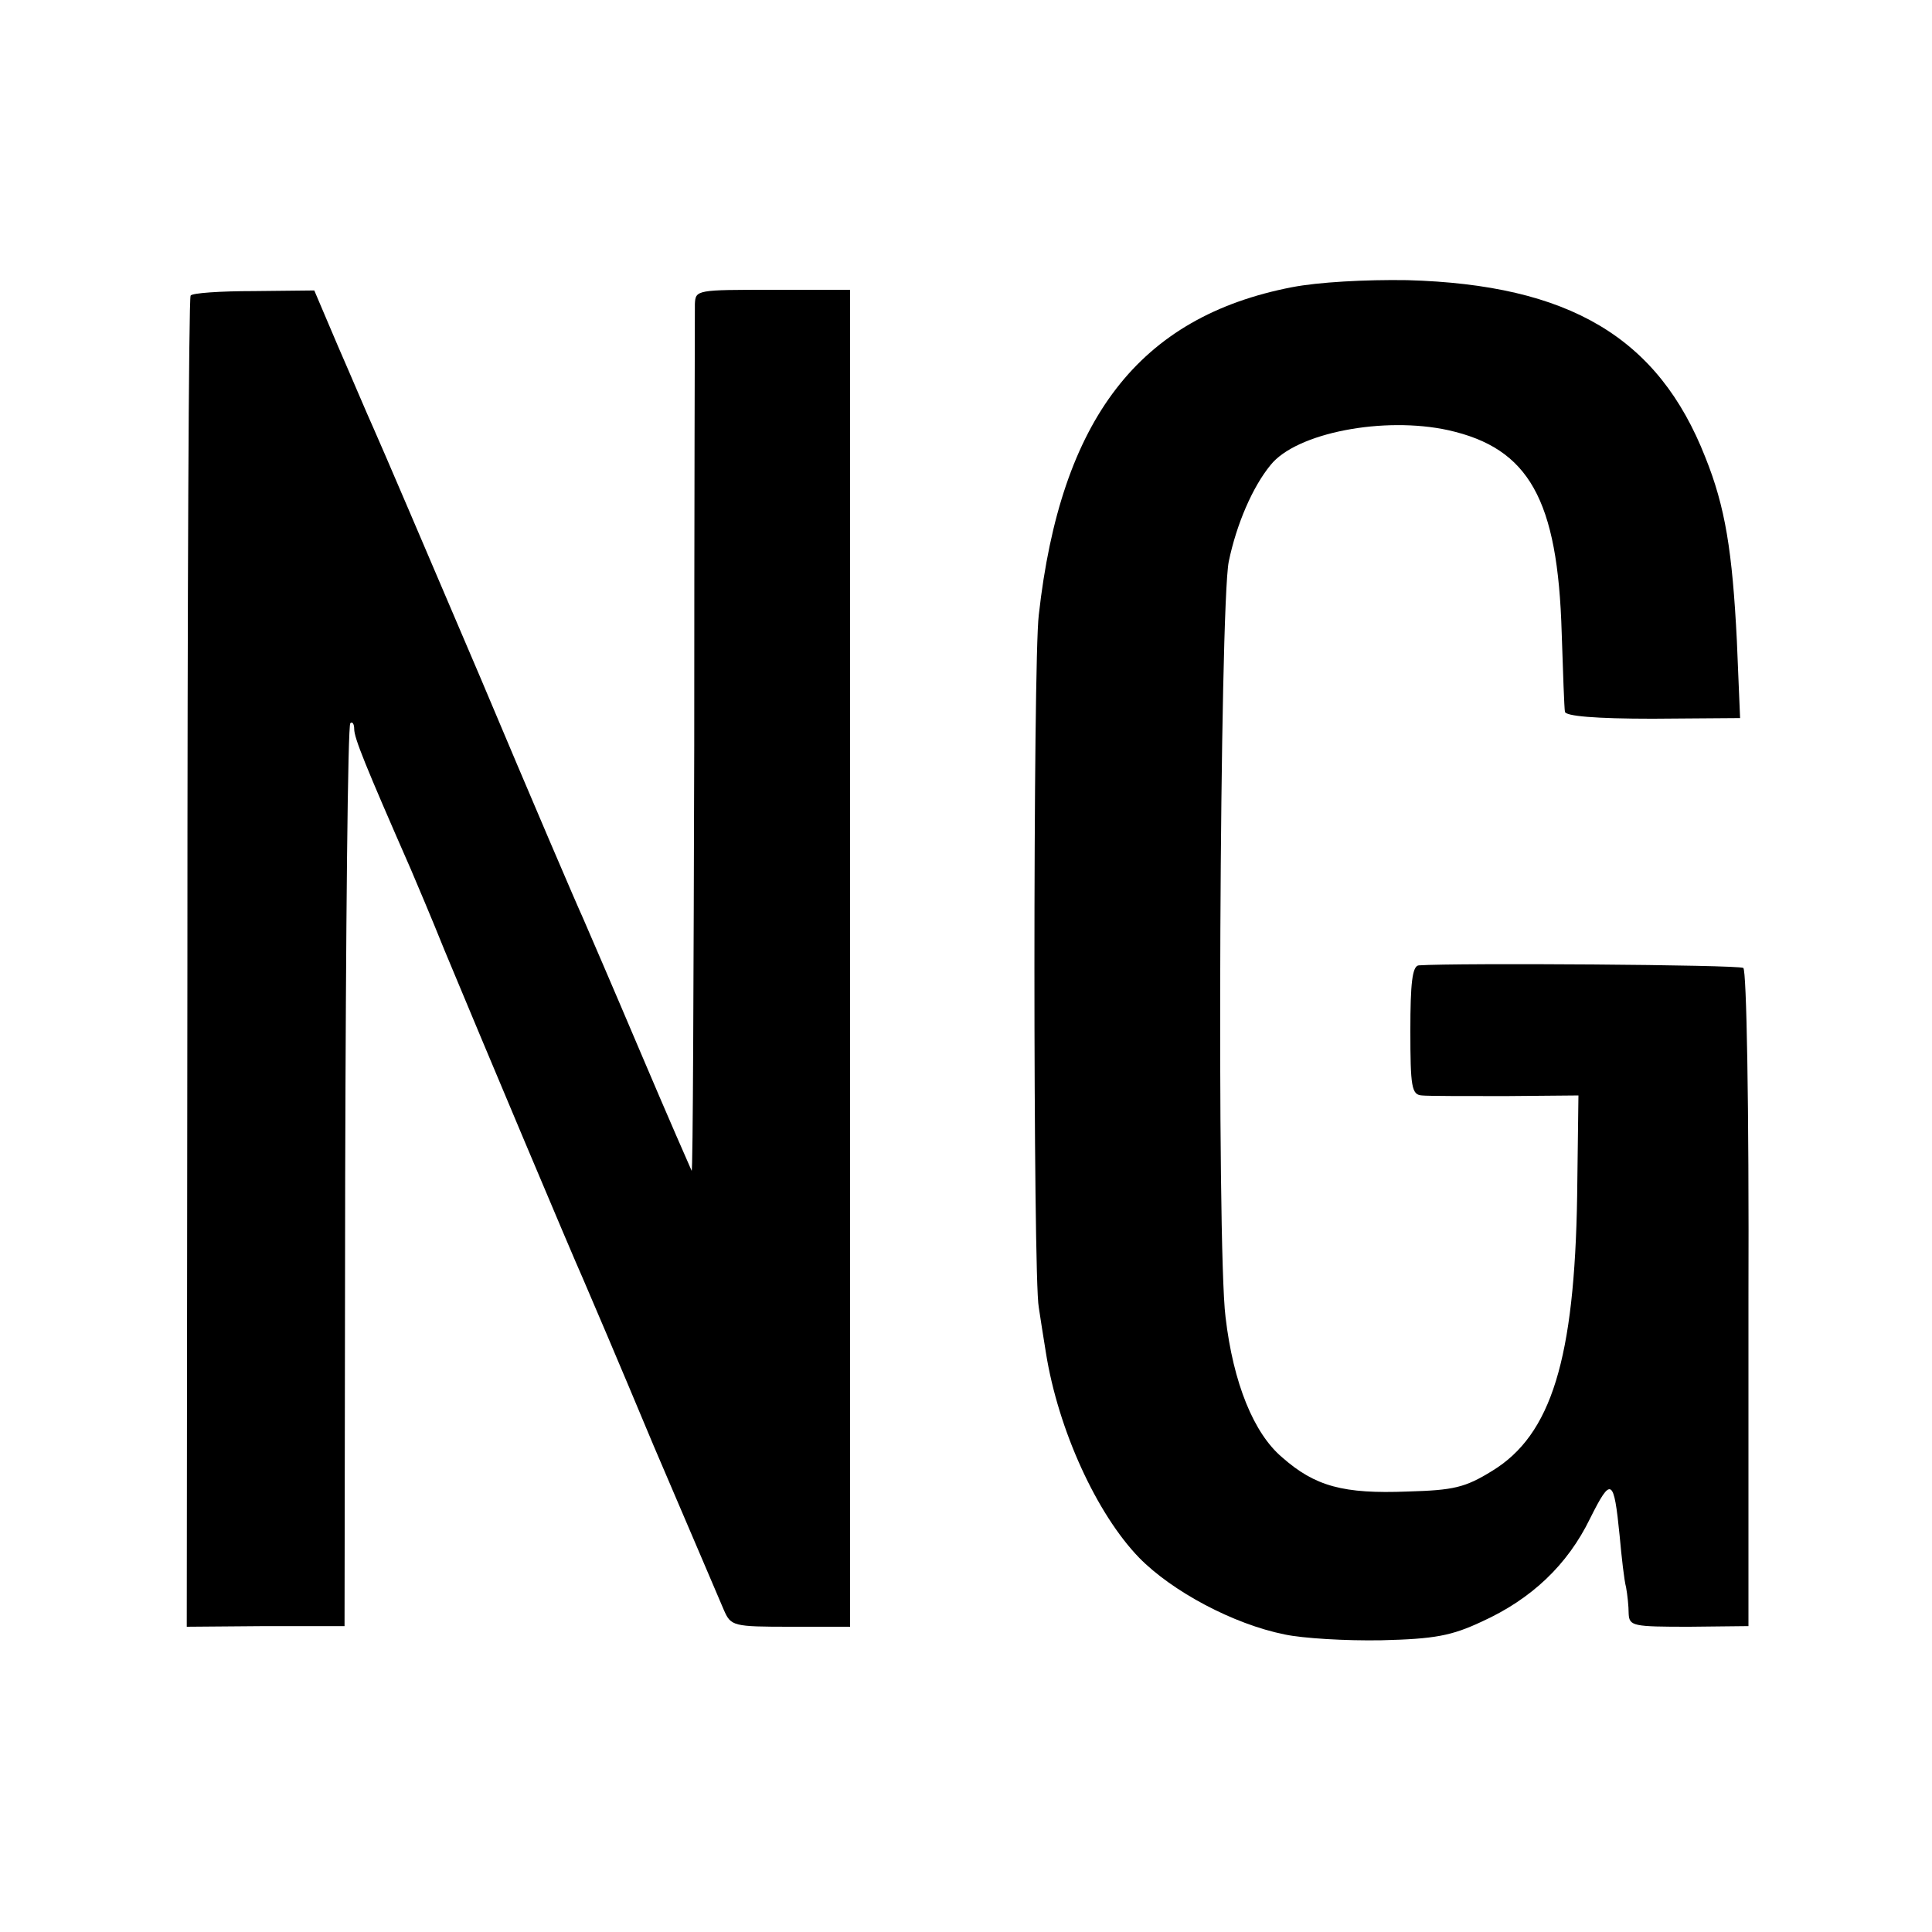 <?xml version="1.0" standalone="no"?>
<!DOCTYPE svg PUBLIC "-//W3C//DTD SVG 20010904//EN"
 "http://www.w3.org/TR/2001/REC-SVG-20010904/DTD/svg10.dtd">
<svg version="1.0" xmlns="http://www.w3.org/2000/svg"
 width="300pt" height="300pt" viewBox="0 0 300 300"
 preserveAspectRatio="xMidYMid meet">
<g transform="translate(0,300) scale(0.1,-0.1)"
fill="#000000" stroke="none">
<path d="M2006 2554 c-237 -46 -359 -204 -393 -509 -9 -72 -9 -1030 0 -1075 2
-14 7 -45 11 -70 19 -120 79 -251 145 -319 51 -52 146 -103 226 -119 28 -6 95
-10 150 -9 83 2 109 7 156 29 77 35 133 88 168 160 33 66 37 63 46 -27 3 -33
7 -69 10 -80 2 -11 4 -29 4 -41 1 -19 7 -20 94 -20 l92 1 0 508 c1 303 -3 511
-8 514 -8 5 -444 8 -504 4 -10 -1 -13 -28 -13 -101 0 -88 2 -100 18 -101 9 -1
68 -1 130 -1 l113 1 -2 -156 c-4 -253 -40 -371 -132 -427 -42 -26 -60 -30
-131 -32 -100 -4 -144 8 -195 53 -44 37 -76 115 -88 218 -14 111 -9 1103 5
1173 12 58 37 116 65 150 40 50 176 76 276 54 125 -28 170 -107 176 -315 2
-62 4 -117 5 -122 0 -7 48 -11 136 -11 l136 1 -5 120 c-7 139 -18 208 -49 285
-73 186 -211 268 -463 275 -65 1 -138 -3 -179 -11z"/>
<path d="M296 2541 c-3 -4 -5 -471 -5 -1037 l-1 -1030 123 1 122 0 1 698 c1
384 4 701 8 704 3 3 6 -1 6 -9 0 -14 17 -56 88 -218 8 -19 32 -75 52 -125 59
-142 200 -477 215 -510 7 -16 57 -133 110 -260 54 -126 103 -241 109 -255 11
-25 14 -26 104 -26 l92 0 0 1038 0 1038 -120 0 c-118 0 -120 0 -121 -22 0 -13
-1 -321 -1 -686 -1 -364 -2 -661 -4 -660 -1 2 -37 84 -79 183 -42 99 -83 194
-90 210 -8 17 -80 185 -160 375 -81 190 -155 363 -165 385 -10 22 -34 79 -55
127 l-37 87 -94 -1 c-52 0 -96 -3 -98 -7z"/>
</g>
</svg>

